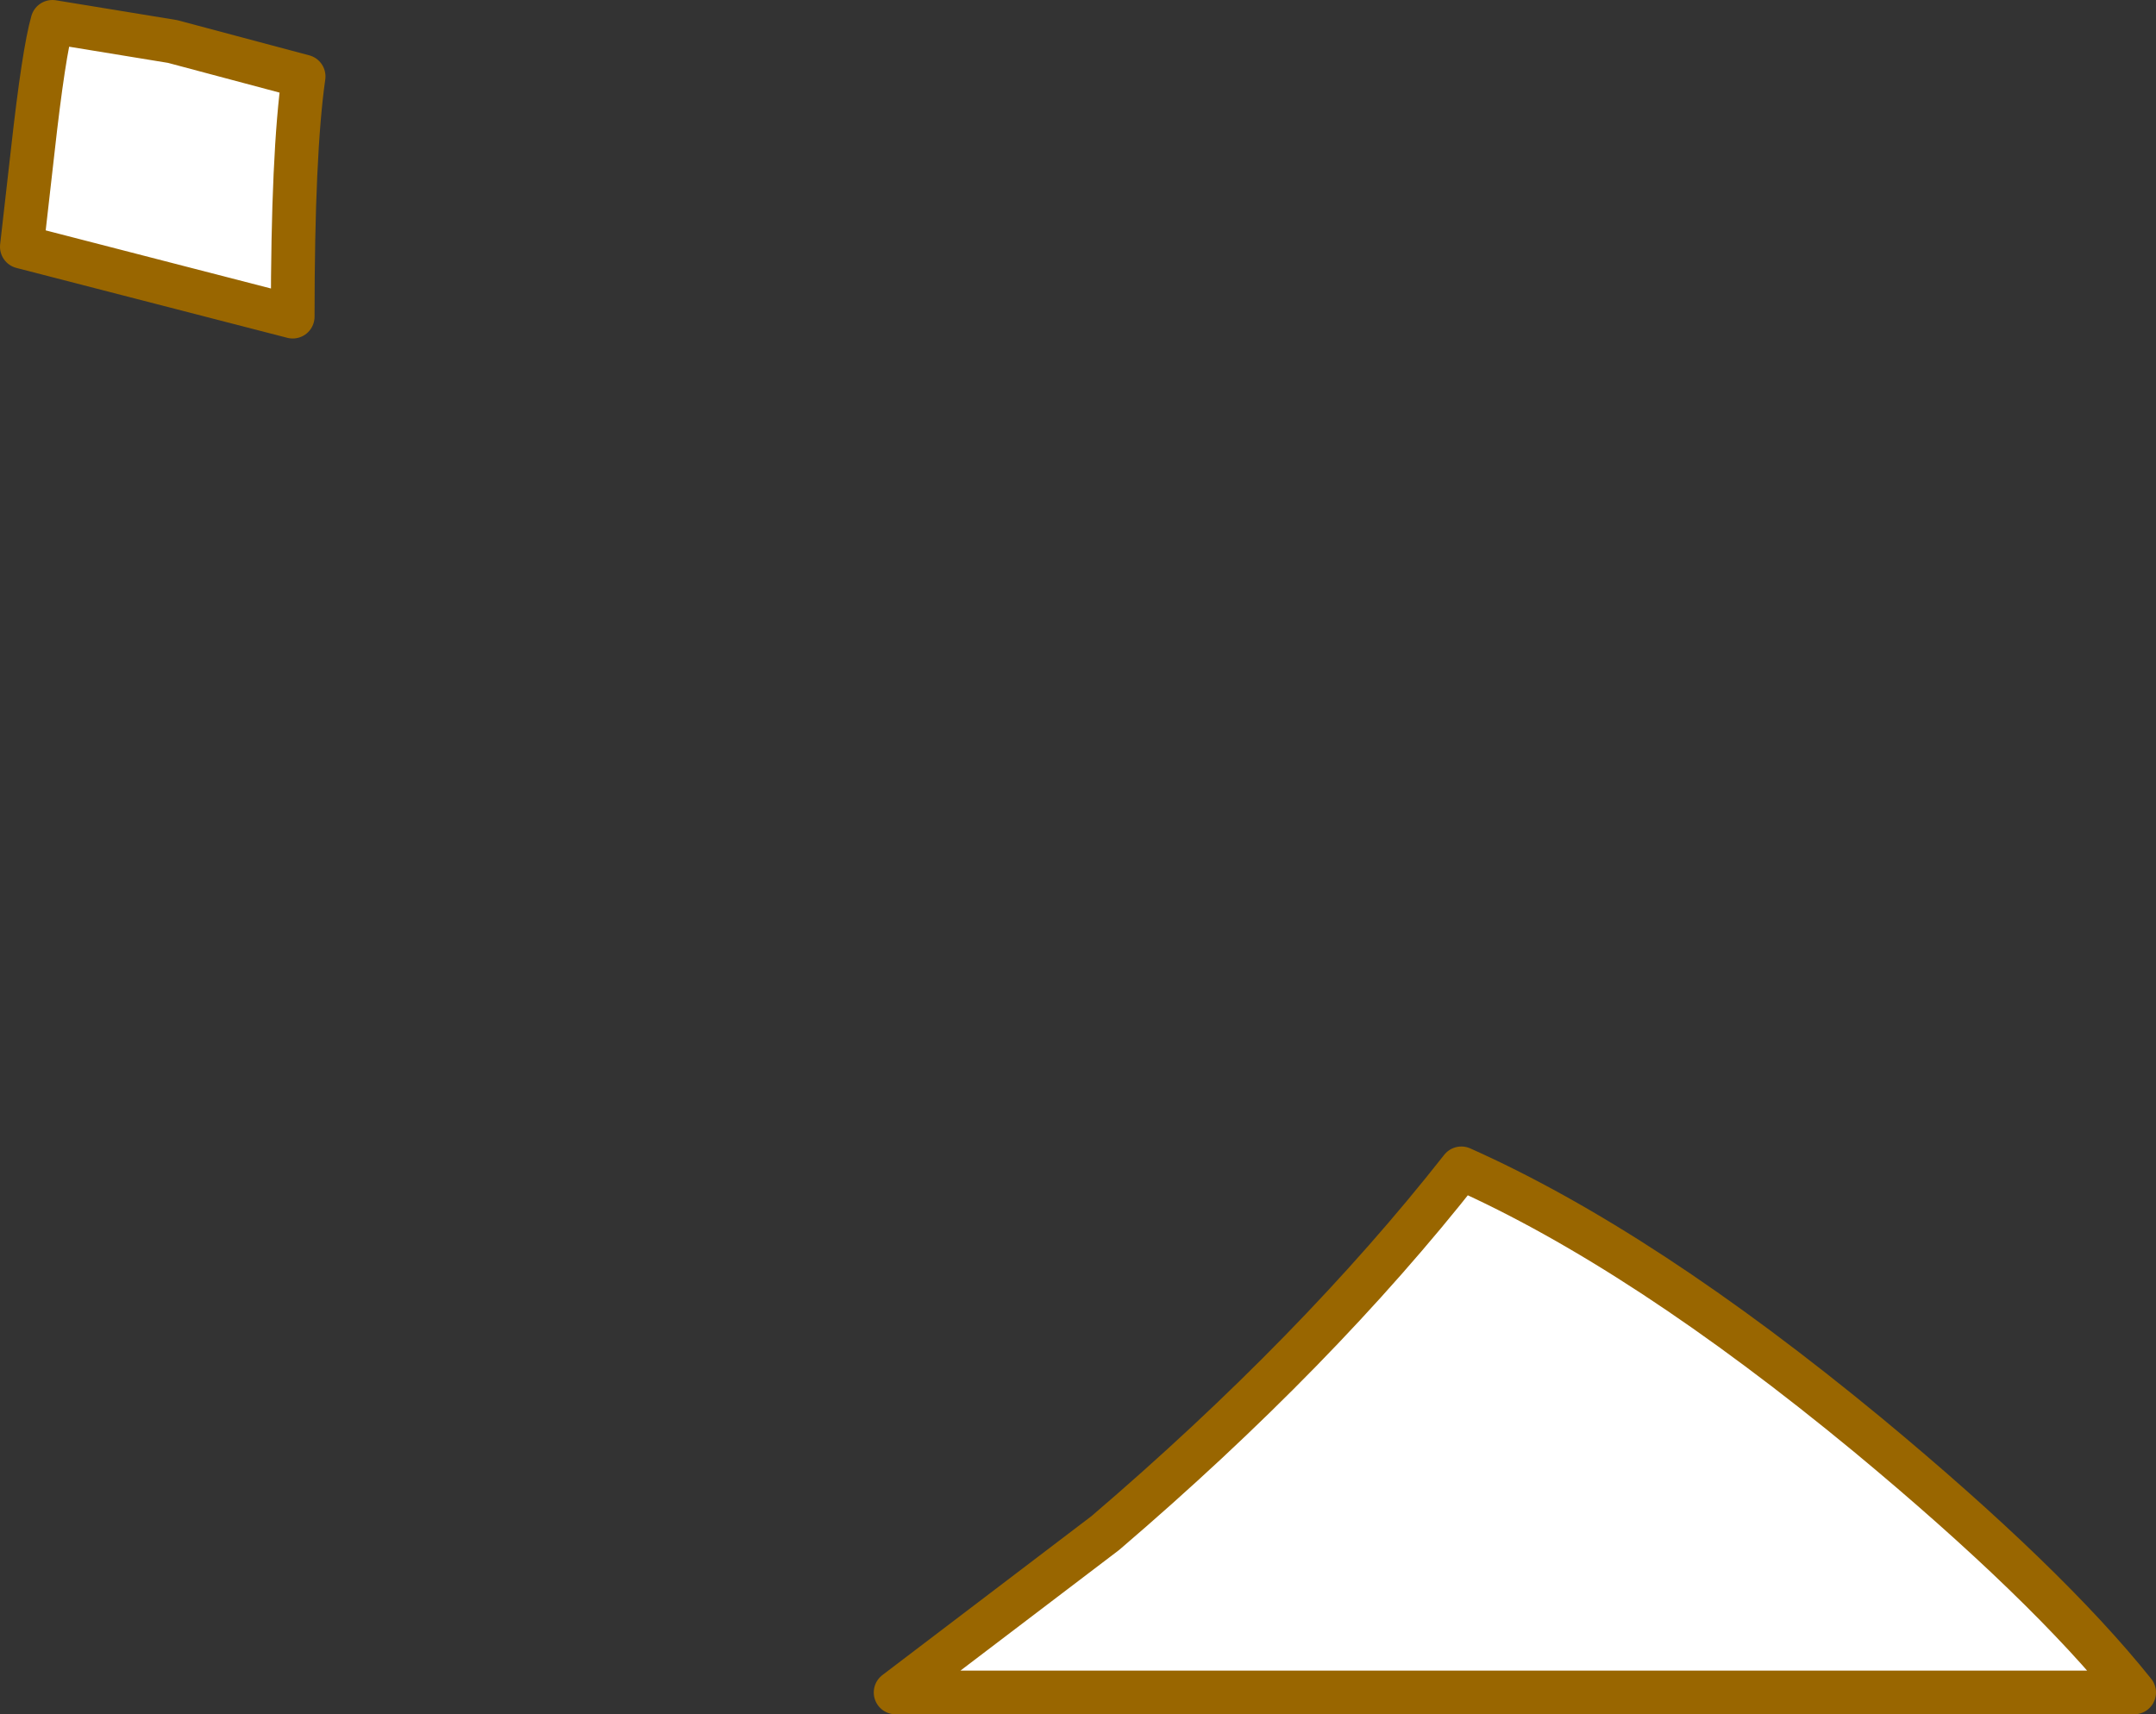 <?xml version="1.0" encoding="UTF-8" standalone="no"?>
<svg xmlns:xlink="http://www.w3.org/1999/xlink" height="39.25px" width="49.35px" xmlns="http://www.w3.org/2000/svg">
  <rect width="100%" height="100%" fill="#333333" stroke="none"/>
  <g transform="matrix(1.0, 0.0, 0.0, 1.0, -221.25, 38.75)">
    <path d="M221.75 -33.1 L222.0 -35.3 Q222.25 -37.55 222.45 -38.25 L225.2 -37.8 228.2 -37.0 Q227.95 -35.25 227.95 -31.5 L221.75 -33.1 M254.7 -12.0 Q258.85 -10.15 264.0 -5.9 268.1 -2.5 270.1 0.0 L241.75 0.0 246.55 -3.65 Q251.4 -7.8 254.7 -12.0" fill="#ffffff" fill-rule="evenodd" stroke="none"/>
    <path d="M221.75 -33.1 L222.0 -35.3 Q222.25 -37.55 222.45 -38.25 L225.2 -37.8 228.2 -37.0 Q227.95 -35.25 227.95 -31.5 L221.75 -33.1 M254.7 -12.0 Q251.4 -7.8 246.55 -3.65 L241.75 0.0 270.1 0.0 Q268.1 -2.5 264.0 -5.9 258.85 -10.15 254.7 -12.0" fill="none" stroke="#996600" stroke-linecap="round" stroke-linejoin="round" stroke-width="1.0"/>
  </g>
</svg>

